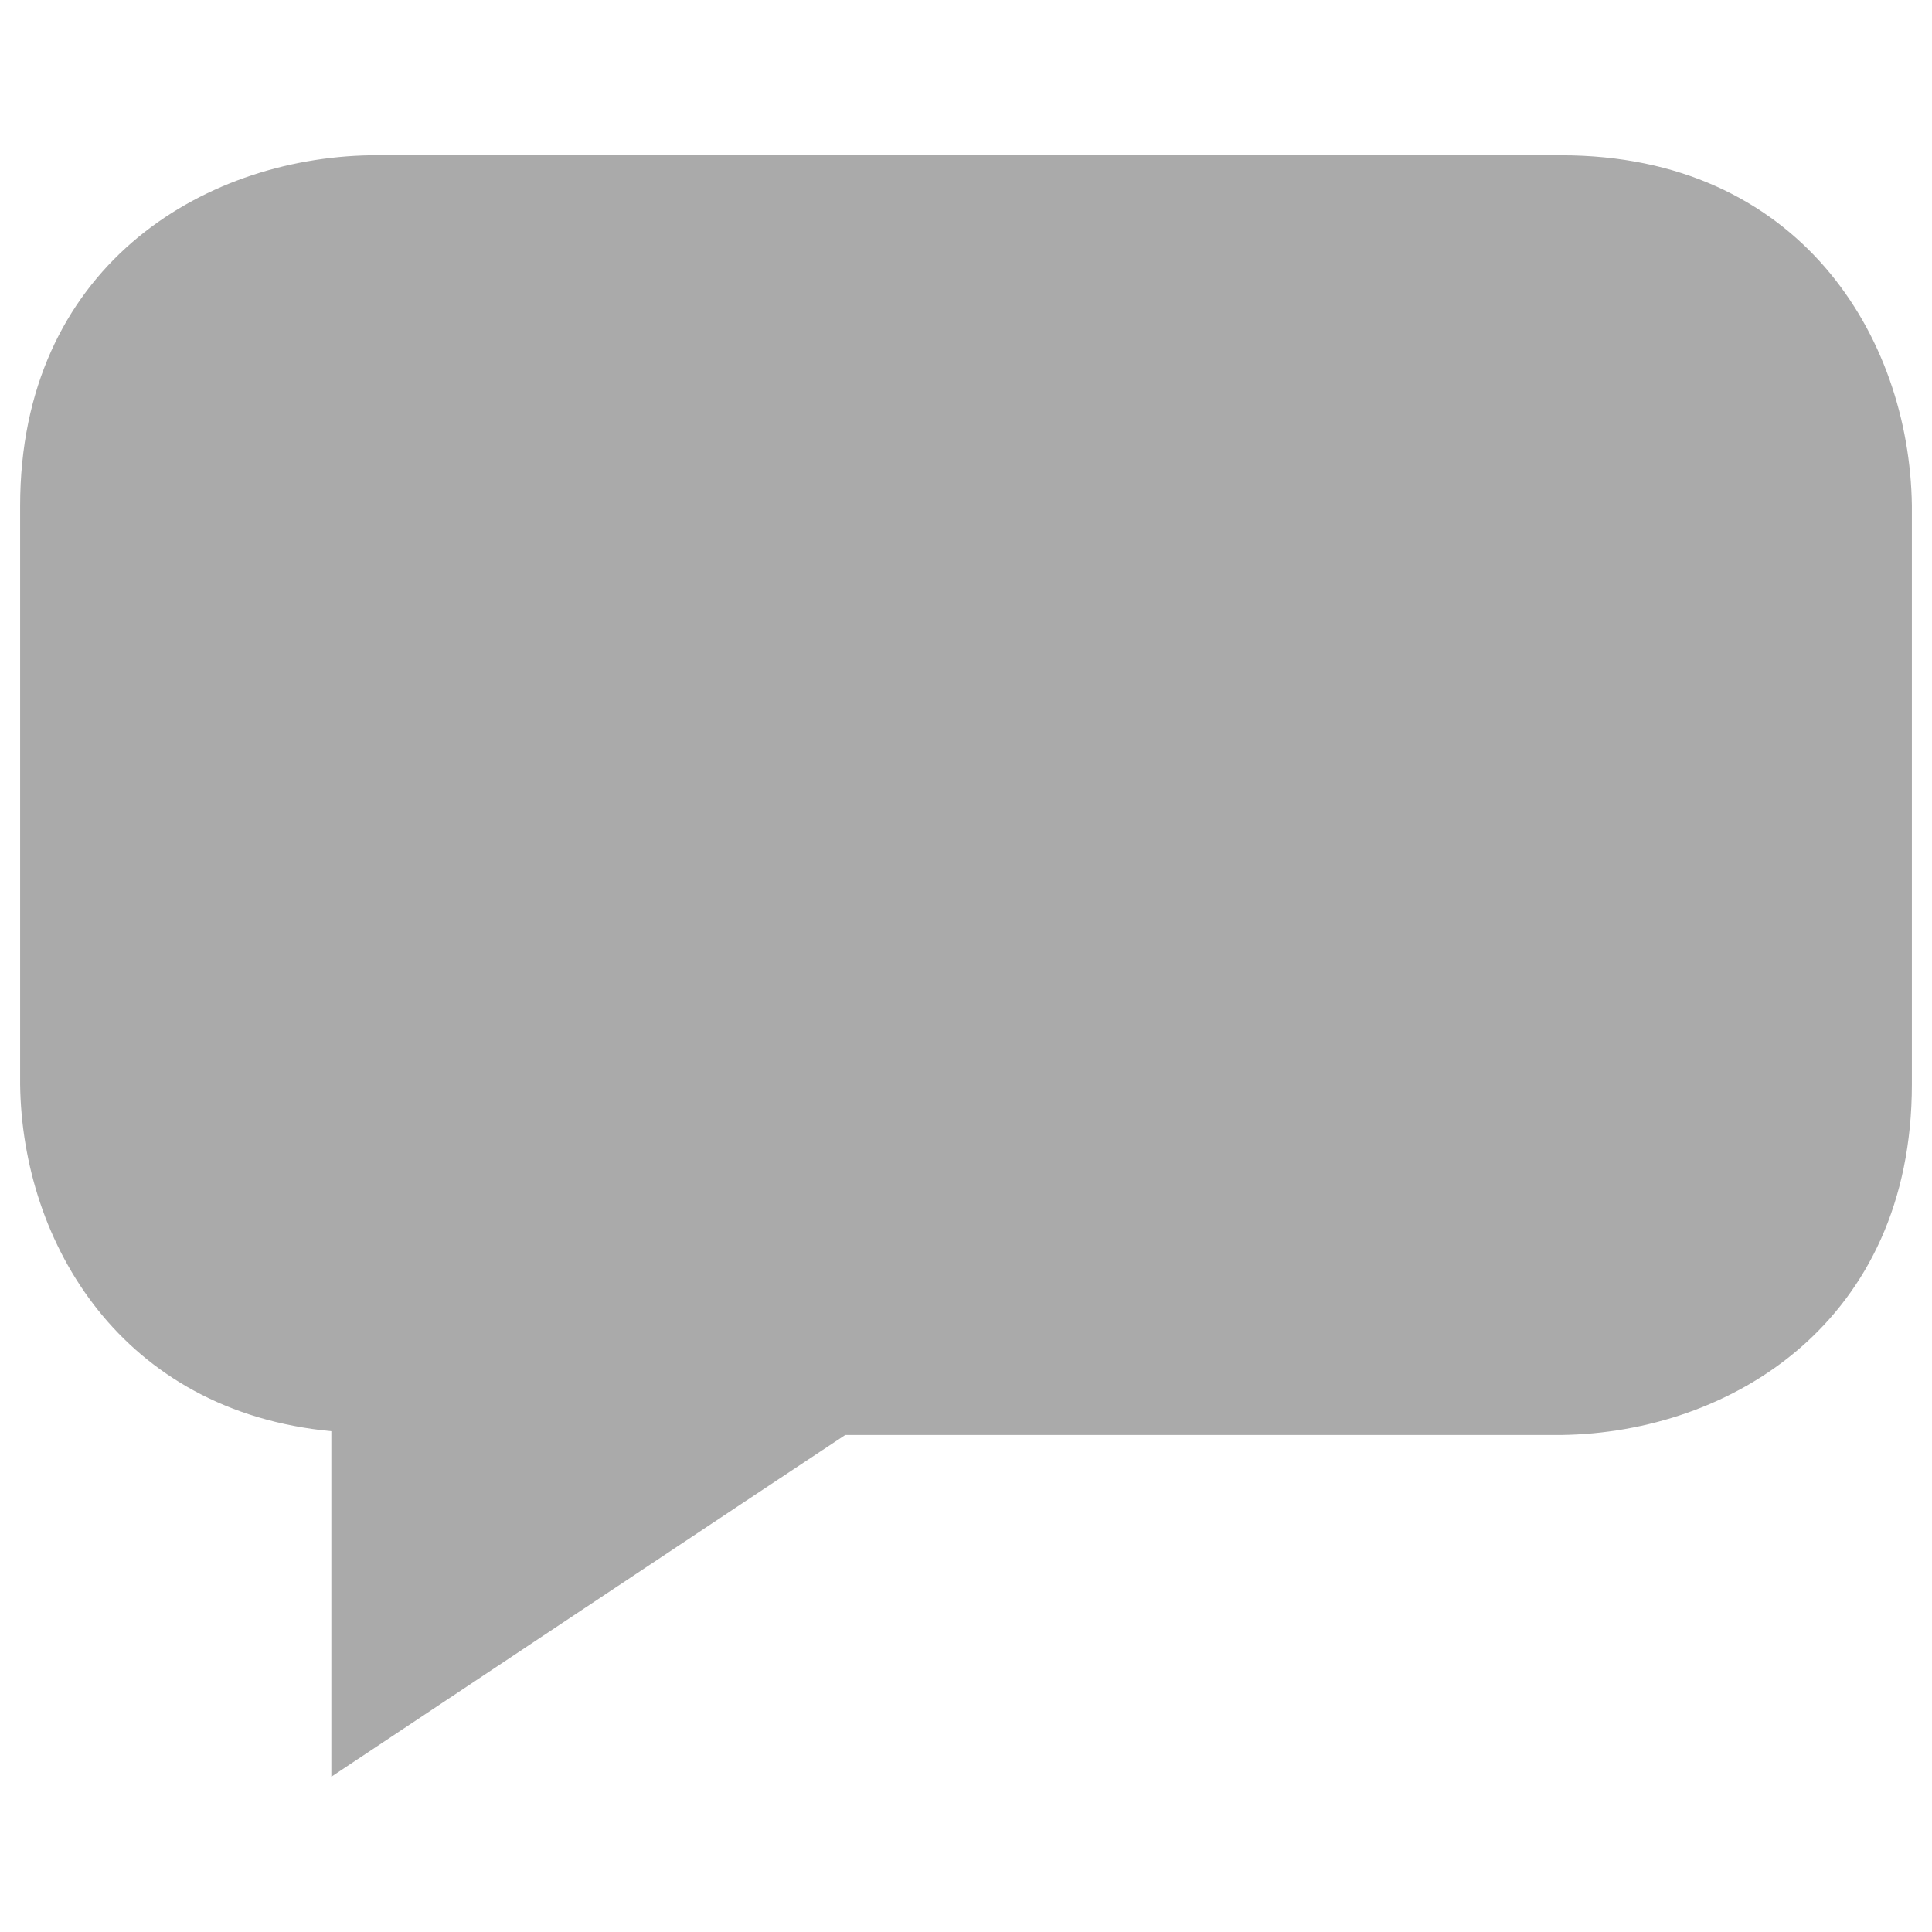 <?xml version="1.0" encoding="utf-8"?>
<!-- Generator: Adobe Illustrator 17.0.0, SVG Export Plug-In . SVG Version: 6.00 Build 0)  -->
<!DOCTYPE svg PUBLIC "-//W3C//DTD SVG 1.1//EN" "http://www.w3.org/Graphics/SVG/1.1/DTD/svg11.dtd">
<svg version="1.1" id="Layer_1" xmlns="http://www.w3.org/2000/svg" xmlns:xlink="http://www.w3.org/1999/xlink" x="0px" y="0px"
	 width="24px" height="24px" viewBox="0 0 24 24" enable-background="new 0 0 24 24" xml:space="preserve">
<path fill="#AAAAAA" d="M4.602,1.929C2.502,1.964,0.25,3.331,0.25,6.286v7.184c0.025,1.975,1.263,4.063,3.866,4.309
	c0,0.756,0,4.292,0,4.292s6.121-4.075,6.384-4.245c0.321,0,8.894,0,8.894,0c2.105-0.027,4.356-1.403,4.356-4.357V6.28
	c-0.029-2.103-1.406-4.351-4.356-4.351H4.602z"/>
<g>
</g>
<g>
</g>
<g>
</g>
<g>
</g>
<g>
</g>
<g>
</g>
<g>
</g>
<g>
</g>
<g>
</g>
<g>
</g>
<g>
</g>
<g>
</g>
<g>
</g>
<g>
</g>
<g>
</g>
</svg>
